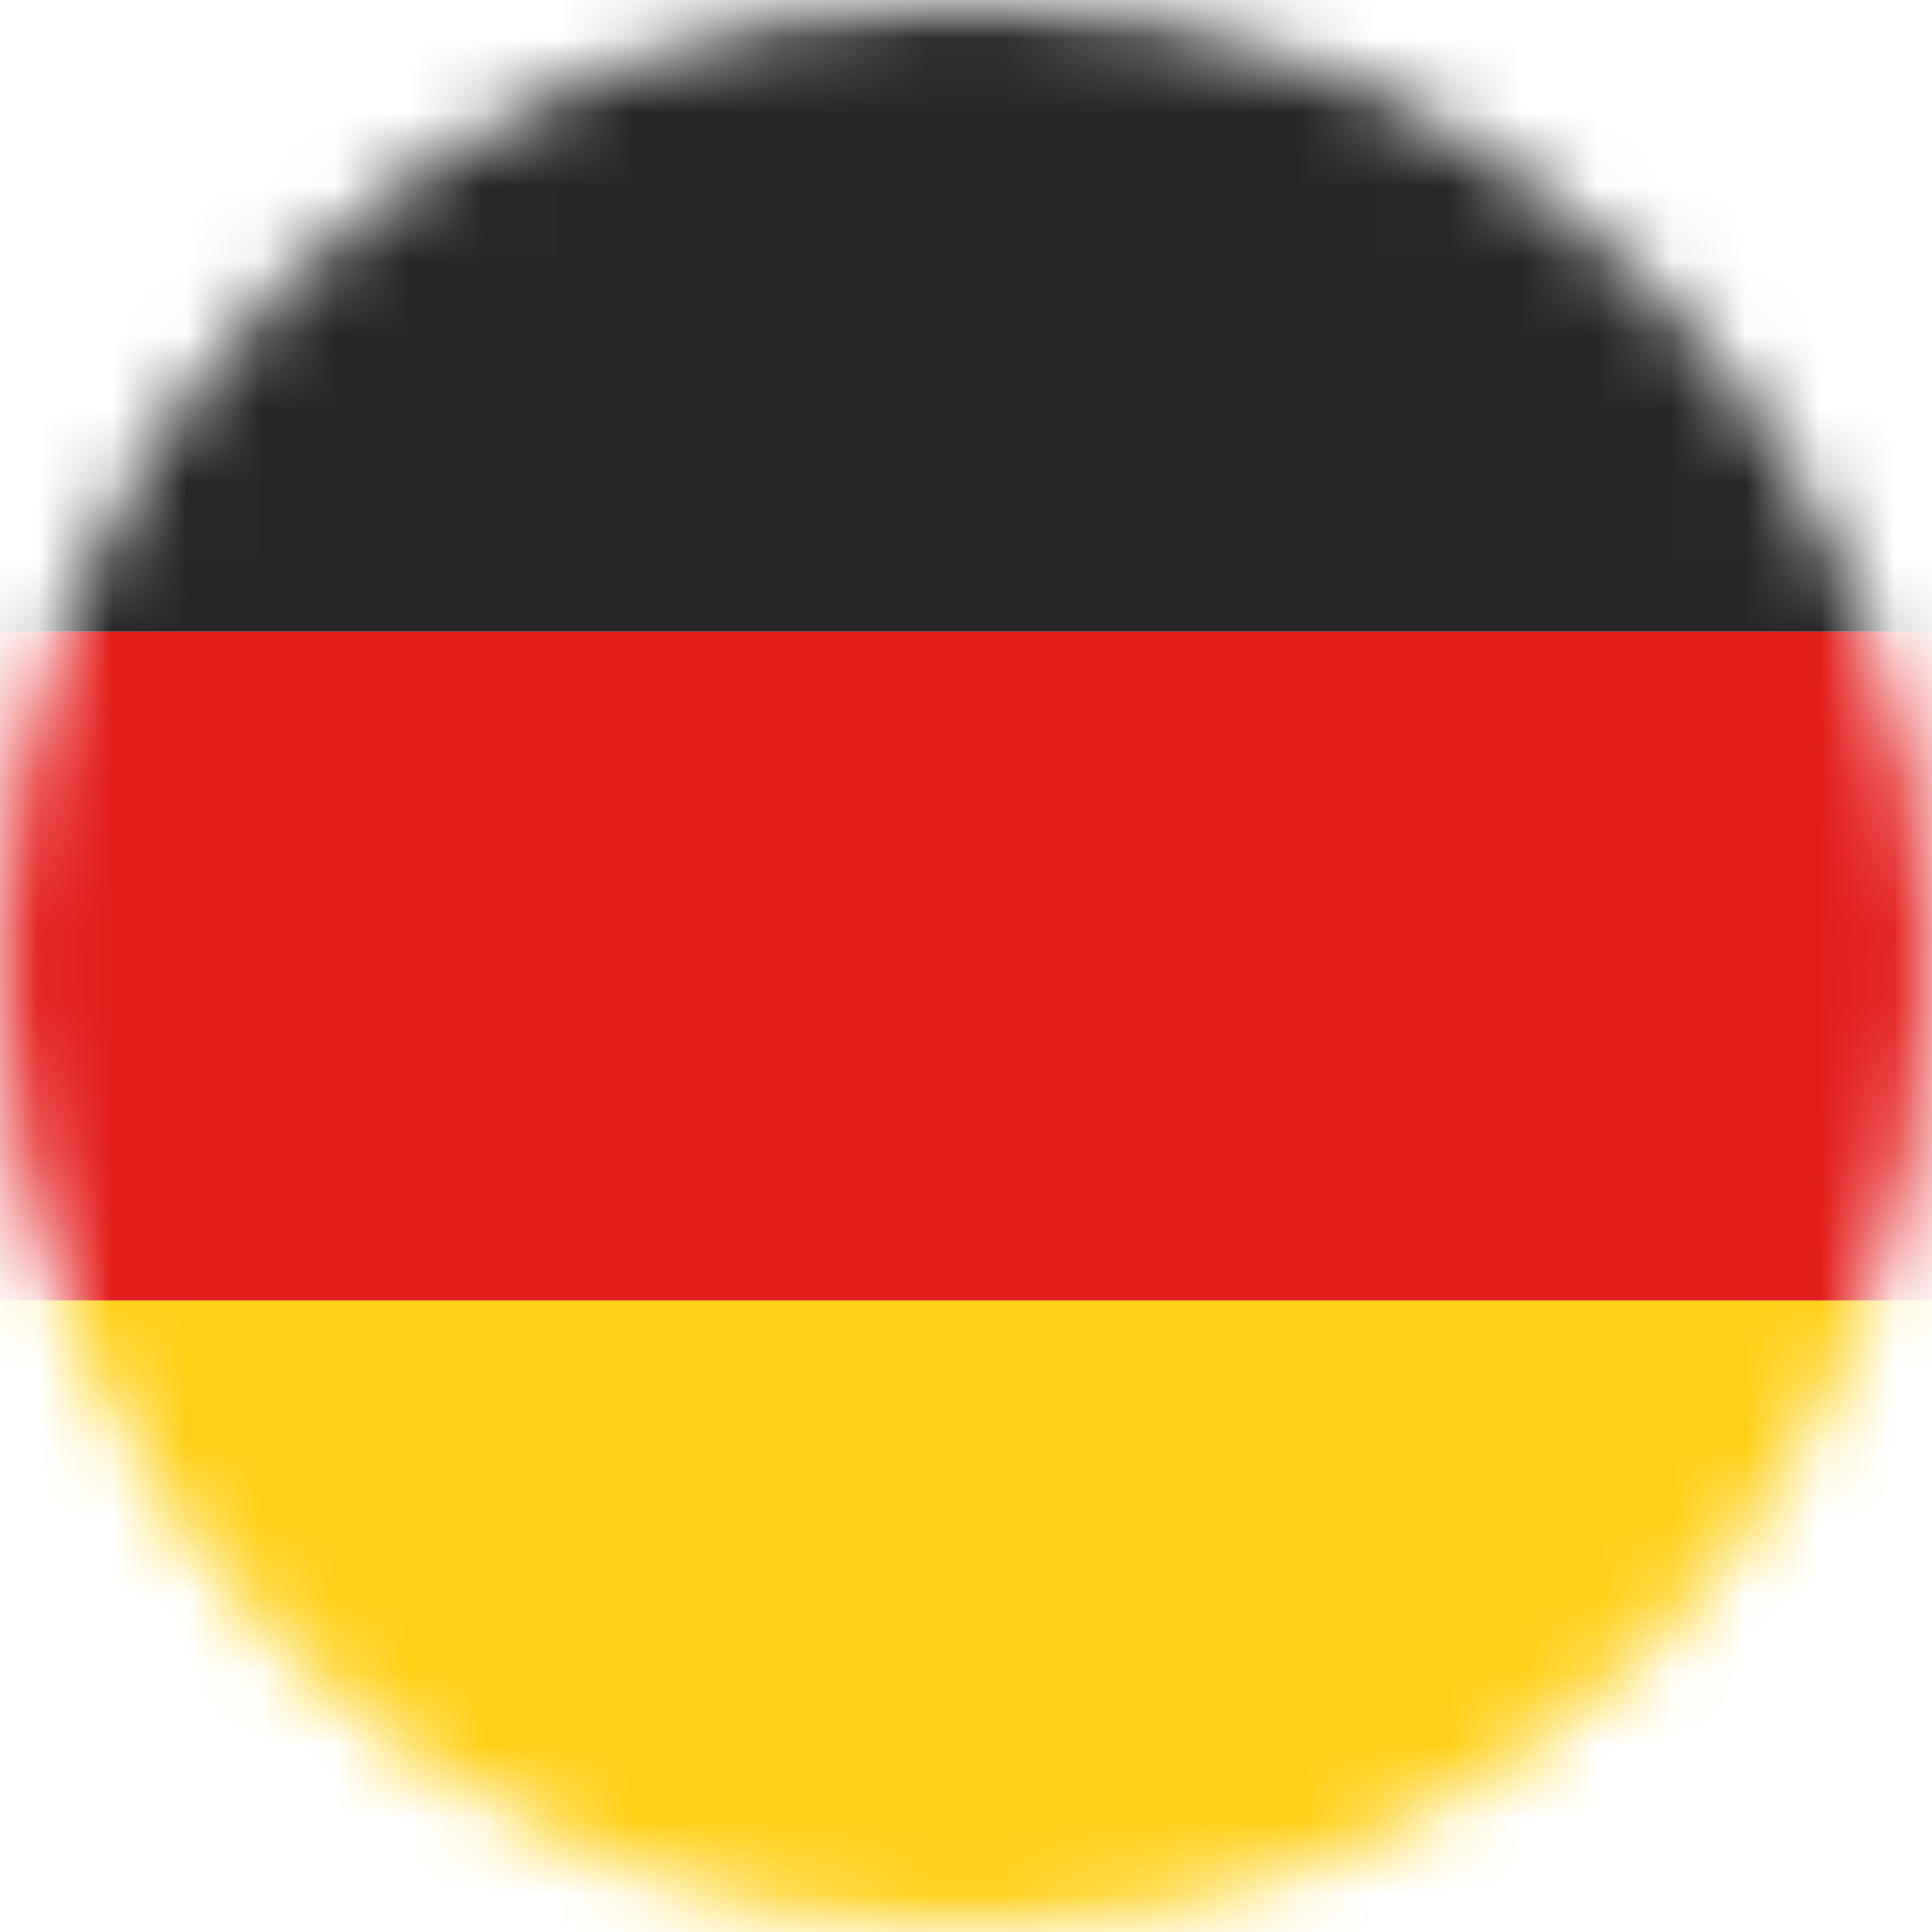 <svg width="26" height="26" viewBox="0 0 26 26" fill="none" xmlns="http://www.w3.org/2000/svg">
<mask id="mask0_1_11826" style="mask-type:alpha" maskUnits="userSpaceOnUse" x="0" y="0" width="26" height="26">
<circle cx="13" cy="13" r="13" fill="#634848"/>
</mask>
<g mask="url(#mask0_1_11826)">
<mask id="mask1_1_11826" style="mask-type:alpha" maskUnits="userSpaceOnUse" x="-5" y="-1" width="36" height="28">
<rect x="-5" y="-0.5" width="36" height="27" fill="white"/>
</mask>
<g mask="url(#mask1_1_11826)">
<path fill-rule="evenodd" clip-rule="evenodd" d="M-5 17.5H31V26.5H-5V17.5Z" fill="#FFD018"/>
<path fill-rule="evenodd" clip-rule="evenodd" d="M-5 8.5H31V17.5H-5V8.5Z" fill="#E31D1C"/>
<path fill-rule="evenodd" clip-rule="evenodd" d="M-5 -0.5H31V8.5H-5V-0.5Z" fill="#272727"/>
</g>
</g>
</svg>
